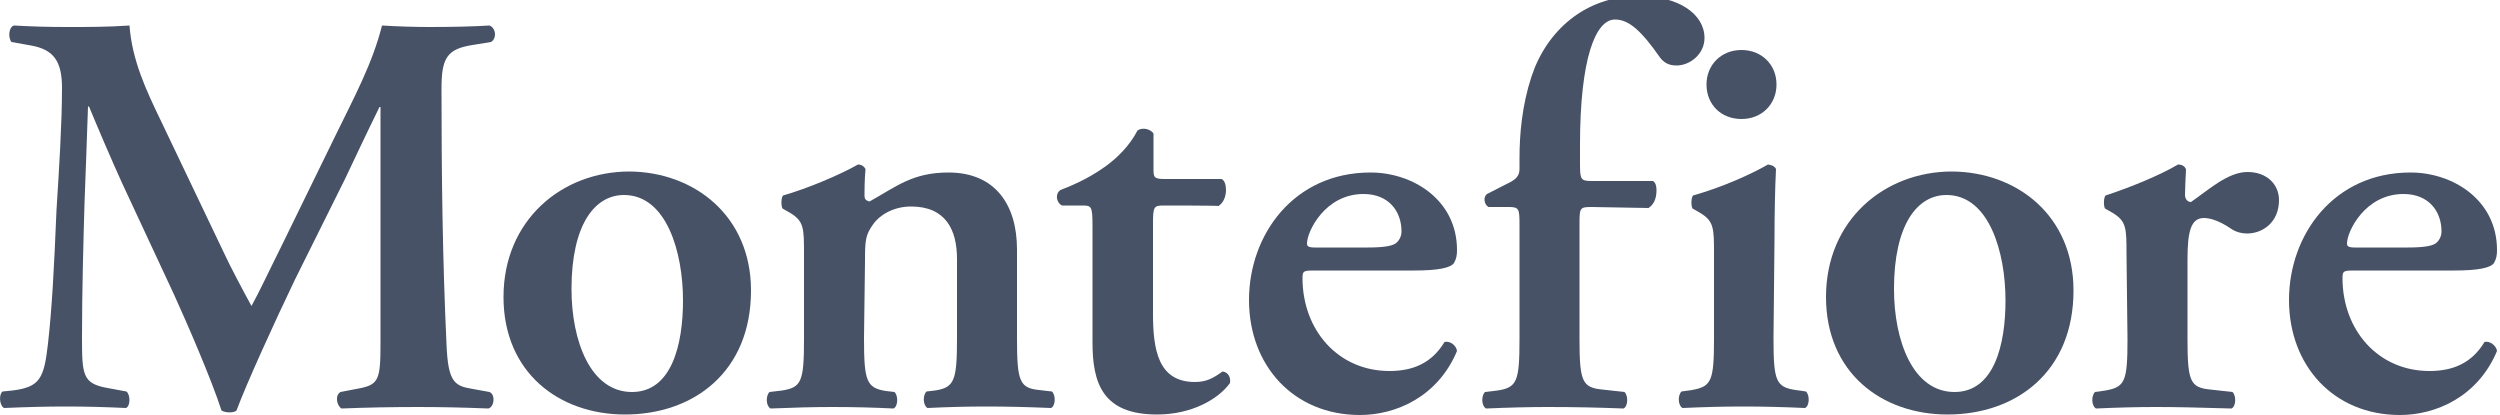 <?xml version="1.0" encoding="utf-8"?>
<!-- Generator: Adobe Illustrator 19.2.0, SVG Export Plug-In . SVG Version: 6.00 Build 0)  -->
<svg version="1.1" id="without_tagline" xmlns="http://www.w3.org/2000/svg" xmlns:xlink="http://www.w3.org/1999/xlink" x="0px"
	 y="0px" viewBox="0 0 500 83" style="enable-background:new 0 0 500 83;" xml:space="preserve">
<style type="text/css">
	.st0{fill:#475267;}
</style>
<g>
	<g>
		<path class="st0" d="M97.9,78.4c1.2,0.5,1,2.9-0.2,3.3c-4.9-0.2-9.4-0.3-14-0.3c-5.4,0-10.4,0.1-15.4,0.3
			c-0.9-0.5-1.4-2.6-0.2-3.3l3.1-0.6c4.6-0.8,4.9-1.6,4.9-9.4v-47h-0.2c-3.1,6.3-4.7,9.8-6.9,14.4L59,55.9
			c-3.9,8.1-9.7,20.8-11.7,26.2c-0.5,0.5-2.2,0.5-3,0c-2-6.2-6.9-17.5-9.5-23.2L24.5,36.8c-2.2-4.8-5.3-12.1-6.7-15.5h-0.2
			c-0.2,5.6-0.5,14.6-0.7,19.4c-0.2,7-0.5,17.3-0.5,26.7c0,7.6,0.1,9.3,5.1,10.2l3.8,0.7c0.8,0.7,0.8,2.9-0.1,3.3
			c-4.3-0.2-7.8-0.3-12.1-0.3c-3.7,0-7.8,0.1-12.3,0.3c-1-0.6-1-2.8-0.3-3.3l2-0.2c5.5-0.7,6.3-2.4,7.1-9.4
			c0.8-7.2,1.2-14.7,1.7-26.7c0.5-7.8,1.1-17.4,1.1-24.4c0-5.4-1.7-7.7-6.2-8.5L2.3,8.4c-0.7-0.8-0.6-3,0.5-3.3
			c3.5,0.2,6.6,0.3,10.8,0.3c4,0,8.1,0,12.3-0.3c0.5,6.9,3.3,12.9,6.3,19.1l12.7,26.6c0.9,2,3.9,7.7,5.4,10.4c1.8-3.3,3.3-6.6,6-12
			l10.8-22.1c3.7-7.6,7.4-14.4,9.3-22c3.1,0.2,6.9,0.3,9.4,0.3c4.8,0,8.9-0.1,12.1-0.3c1.3,0.5,1.5,2.6,0.3,3.3L94.5,9
			c-5.1,0.8-6.2,2.6-6.2,8.7c0,17,0.2,34,1,51.1c0.3,7.7,1.6,8.4,5.3,9L97.9,78.4z"/>
		<path class="st0" d="M126.4,78.4c7.9,0,10.2-9.4,10.2-18.3c0-9.7-3.3-21.1-11.8-21.1c-5.9,0-10.5,6-10.5,18.8
			C114.3,68.2,118.1,78.4,126.4,78.4 M150.2,58.1c0,16.3-11.5,24.8-25.2,24.8c-13.2,0-24.3-8.4-24.3-23.5
			c0-15.4,11.7-25.1,25.2-25.1C138.9,34.4,150.2,43.2,150.2,58.1"/>
		<path class="st0" d="M172.8,67.7c0,8.5,0.5,9.9,4.4,10.5l1.7,0.2c0.8,0.8,0.7,2.9-0.2,3.3c-4-0.2-7.9-0.3-12.2-0.3
			c-3.7,0-7.6,0.1-12.4,0.3c-0.9-0.5-1-2.5-0.2-3.3l2.5-0.3c3.9-0.6,4.4-1.8,4.4-10.3V50.8c0-5.2,0-6.6-2.9-8.3l-1.4-0.8
			c-0.3-0.5-0.3-2.1,0.1-2.6c4.9-1.4,11.3-4.1,15-6.2c0.8,0,1.3,0.5,1.5,0.9c-0.2,2.2-0.2,4.4-0.2,5.3c0,0.8,0.3,1,1,1.2
			c5.4-3,8.6-5.8,15.8-5.8c9.3,0,13.7,6.4,13.7,15.4v17.8c0,8.5,0.5,9.9,4.4,10.3l2.6,0.3c0.8,0.8,0.7,2.9-0.2,3.3
			c-4.8-0.2-8.7-0.3-13-0.3c-3.8,0-7.7,0.1-11.7,0.3c-0.9-0.5-1-2.5-0.2-3.3l1.7-0.2c3.9-0.6,4.4-2,4.4-10.5V51.8
			c0-5.9-2.3-10.5-9.2-10.5c-3.6,0-6.4,1.8-7.6,3.6c-1.5,2.1-1.6,3.1-1.6,7.4L172.8,67.7L172.8,67.7z"/>
		<path class="st0" d="M232.8,41.1c-2.1,0-2.2,0.2-2.2,3.9v17.7c0,7.2,1,13.7,8.4,13.7c2.3,0,3.7-0.8,5.5-2.1c1,0.1,1.7,1,1.5,2.3
			c-2.3,3.2-7.6,6.3-14.6,6.3c-10.9,0-12.9-6.3-12.9-14.4V45.2c0-4-0.2-4.1-2.1-4.1h-4c-1.2-0.6-1.4-2.4-0.3-3.1
			c3.9-1.5,6.6-3,9.1-4.8c2.2-1.6,4.7-4,6.3-7.1c1-0.7,2.6-0.3,3.2,0.6v6.9c0,1.8,0,2.2,2.2,2.2h11.4c0.7,0.3,0.9,1.3,0.9,2.4
			c-0.1,1.4-0.6,2.4-1.5,3C243.8,41.1,232.8,41.1,232.8,41.1z"/>
		<path class="st0" d="M273.5,49.5c3.3,0,4.8-0.3,5.6-0.8c0.7-0.5,1.2-1.4,1.2-2.4c0-4.1-2.6-7.5-7.6-7.5c-7.7,0-11.3,7.5-11.3,9.9
			c0,0.5,0.2,0.8,1.6,0.8C263,49.5,273.5,49.5,273.5,49.5z M262.9,54.1c-2.2,0-2.4,0.1-2.4,1.5c0,10.4,7.1,18.6,17.4,18.6
			c4.6,0,8.4-1.5,11-5.8c1.2-0.3,2.4,0.8,2.5,1.8C287.5,79.5,279,83,272,83c-13.3,0-22.2-9.9-22.2-23c0-13,8.9-25.5,24.3-25.5
			c8.5,0,17.3,5.5,17.3,15.5c0,1-0.1,1.7-0.6,2.6c-0.7,1-3.3,1.5-7.9,1.5H262.9z"/>
		<path class="st0" d="M481.5,49.5c3.3,0,4.8-0.3,5.6-0.8c0.7-0.5,1.2-1.4,1.2-2.4c0-4.1-2.6-7.5-7.6-7.5c-7.7,0-11.3,7.5-11.3,9.9
			c0,0.5,0.2,0.8,1.6,0.8C471,49.5,481.5,49.5,481.5,49.5z M470.9,54.1c-2.2,0-2.4,0.1-2.4,1.5c0,10.4,7.1,18.6,17.4,18.6
			c4.6,0,8.4-1.5,11-5.8c1.1-0.3,2.4,0.8,2.5,1.8C495.5,79.5,487,83,480,83c-13.3,0-22.2-9.9-22.2-23c0-13,8.9-25.5,24.3-25.5
			c8.5,0,17.3,5.5,17.3,15.5c0,1-0.1,1.7-0.6,2.6c-0.7,1-3.3,1.5-7.9,1.5H470.9z"/>
		<path class="st0" d="M318.3,41.4c-2.4,0-2.4,0.2-2.4,3.6v22.7c0,8.5,0.5,9.8,4.5,10.2l4.5,0.5c0.8,0.8,0.7,2.9-0.2,3.3
			c-5.2-0.2-9.7-0.3-15.1-0.3c-3.8,0-7.7,0.1-12.4,0.3c-0.9-0.5-1-2.5-0.2-3.3l2.5-0.3c3.9-0.6,4.4-1.8,4.4-10.3V44.9
			c0-3.1-0.1-3.5-2.1-3.5h-4.1c-0.9-0.5-1.1-2-0.3-2.6l4.9-2.5c0.8-0.5,1.6-1.1,1.6-2.5v-2.1c0-4.9,0.5-10.6,2.4-16.4
			c3-9.1,10.7-16.1,21.5-16.1c7.9,0,13.1,3.6,13.1,8.4c0,3.2-2.9,5.5-5.6,5.5c-1.7,0-2.6-0.7-3.3-1.6c-3.7-5.3-6.2-7.6-9-7.6
			c-3.9,0-7,7.8-7,25.1v3.5c0,3.5,0.1,3.7,2.5,3.7h12.1c0.5,0.3,0.7,1,0.7,1.8c0,2-0.7,3-1.6,3.6L318.3,41.4L318.3,41.4z"/>
		<path class="st0" d="M341.3,16.9c0-3.9,2.9-6.9,7-6.9c4.1,0,7,3,7,6.9c0,3.9-2.9,6.9-7,6.9C344.2,23.8,341.3,20.9,341.3,16.9
			 M354.7,67.7c0,8.5,0.5,9.7,4.4,10.3l2.1,0.3c0.8,0.8,0.7,2.9-0.2,3.3c-4.3-0.2-8.2-0.3-12.4-0.3c-3.8,0-7.7,0.1-12.1,0.3
			c-0.9-0.5-1-2.5-0.2-3.3l2.1-0.3c3.9-0.7,4.4-1.8,4.4-10.3V50.8c0-5.2,0-6.6-2.9-8.3l-1.4-0.8c-0.3-0.5-0.3-2.1,0.1-2.6
			c6-1.7,11.7-4.3,15-6.2c0.7,0.1,1.3,0.3,1.6,0.9c-0.2,3.8-0.3,9.3-0.3,14L354.7,67.7L354.7,67.7z"/>
		<path class="st0" d="M390.9,78.4c7.9,0,10.2-9.4,10.2-18.3c0-9.7-3.3-21.1-11.8-21.1c-5.9,0-10.5,6-10.5,18.8
			C378.8,68.2,382.6,78.4,390.9,78.4 M414.7,58.1c0,16.3-11.5,24.8-25.2,24.8c-13.2,0-24.3-8.4-24.3-23.5
			c0-15.4,11.7-25.1,25.2-25.1C403.5,34.4,414.7,43.2,414.7,58.1"/>
		<path class="st0" d="M425.3,50.8c0-5.2,0-6.6-2.9-8.3l-1.4-0.8c-0.3-0.5-0.3-2.1,0.1-2.6c4.9-1.6,11-4.1,14.5-6.2
			c0.7,0,1.4,0.3,1.6,1C437.1,36,437,38,437,39c0,0.8,0.5,1.4,1.2,1.4c3.6-2.5,7.4-6,11.3-6c4,0,6.3,2.6,6.3,5.6
			c0,4.5-3.3,6.7-6.4,6.7c-1.1,0-2.2-0.3-3.1-0.9c-2.9-2-4.8-2.2-5.5-2.2c-2.6,0-3.3,2.6-3.3,8.3v15.8c0,8.5,0.5,9.8,4.5,10.2
			l4.5,0.5c0.8,0.8,0.7,2.9-0.2,3.3c-6.9-0.2-10.8-0.3-15.1-0.3c-3.8,0-7.6,0.1-12,0.3c-0.9-0.5-1-2.5-0.2-3.3l2.1-0.3
			c3.9-0.7,4.4-1.8,4.4-10.3L425.3,50.8L425.3,50.8z"/>
	</g>
</g>
</svg>

